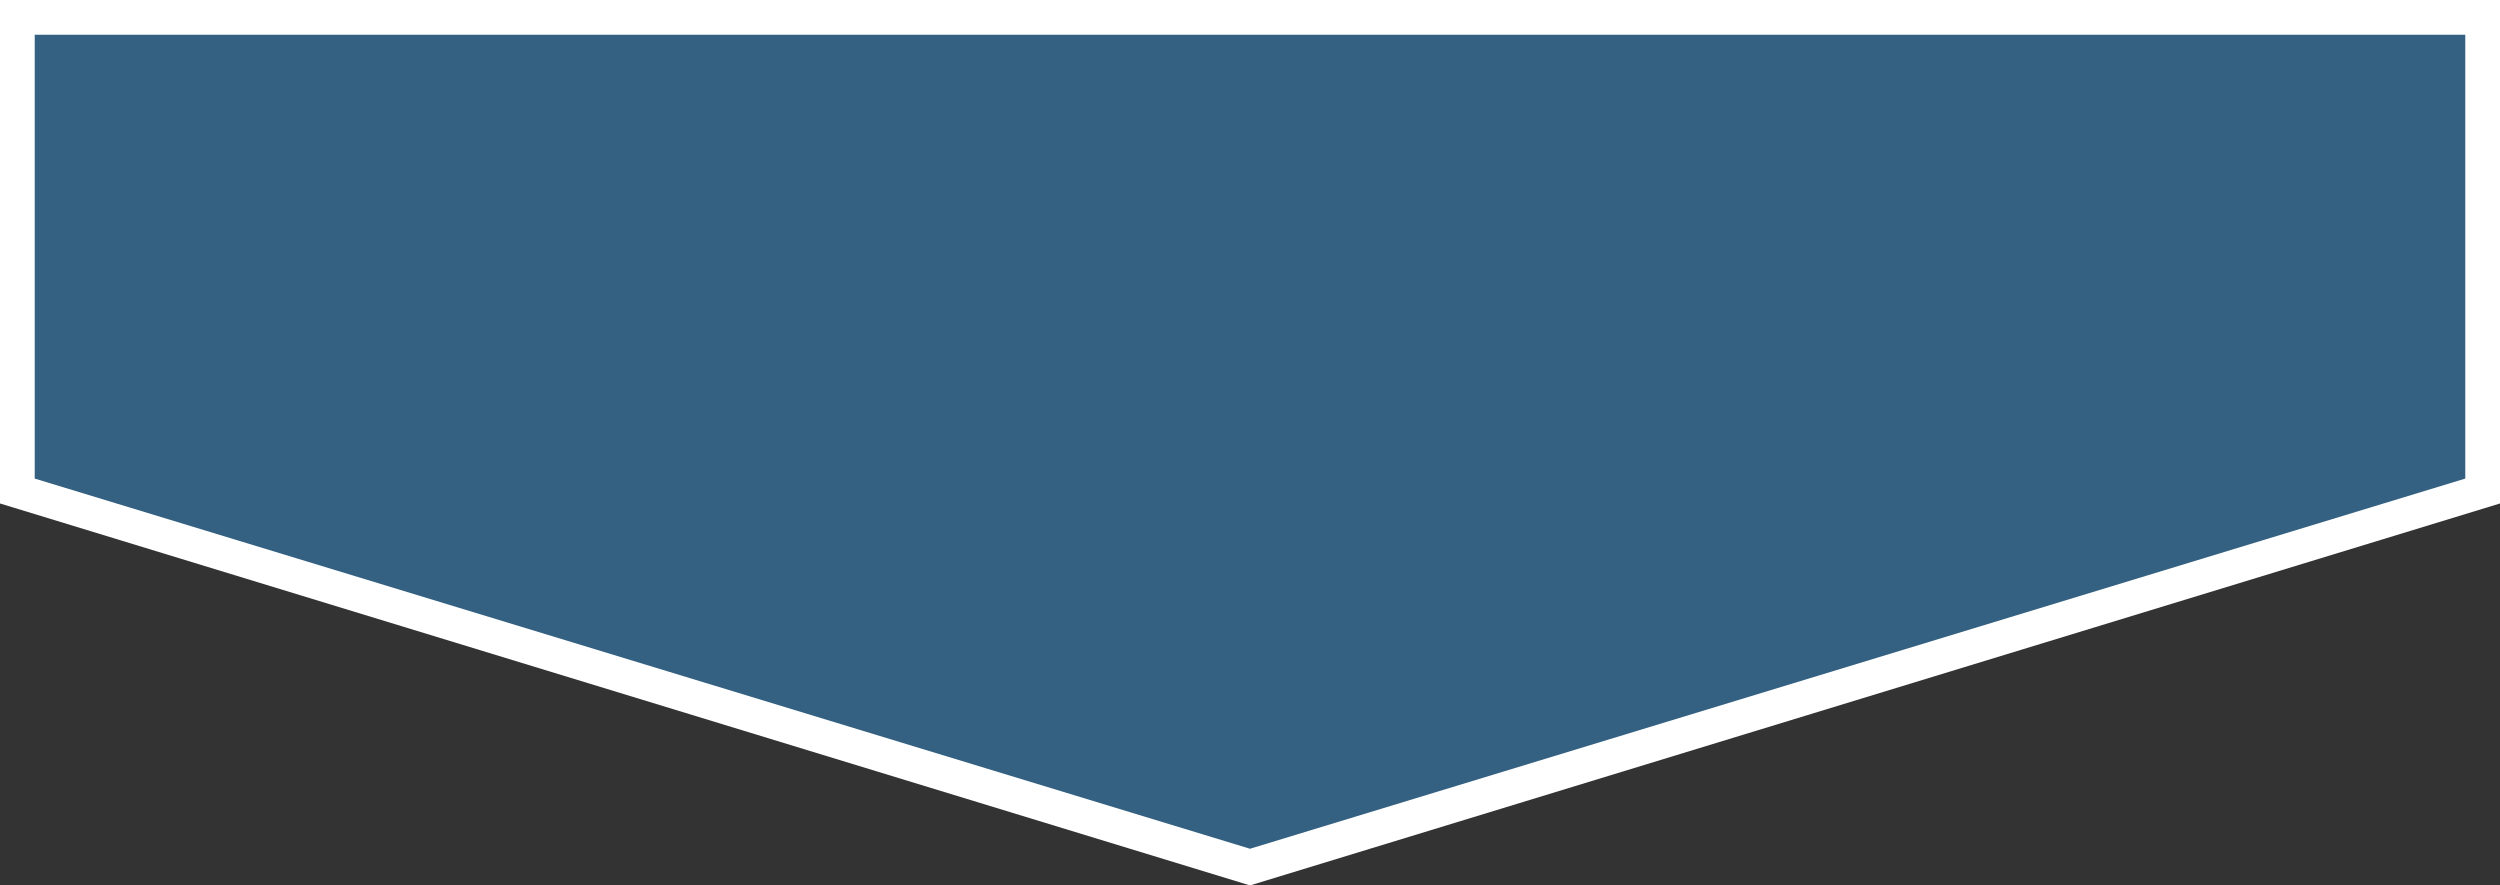 <svg xmlns="http://www.w3.org/2000/svg" width="72" height="25.5" viewBox="0 0 72 25.5">
  <rect x="0" y="0" width="72" height="25.5" fill="#333333" stroke="none"/>
  <g id="パス_3528" data-name="パス 3528" fill="#346181">
    <path class="inside" d="M 36 24.972 L 0.5 14.141 L 0.5 0.5 L 71.5 0.5 L 71.5 14.141 L 36 24.972 Z" stroke="none"/>
    <path class="outside" d="M 1 1 L 1 13.783 L 36 24.444 L 71 13.783 L 71 1 L 1 1 M 0 0 L 72 0 L 72 14.5 L 36 25.5 L 0 14.5 L 0 0 Z" stroke="none" fill="#fff"/>
  </g>
</svg>
